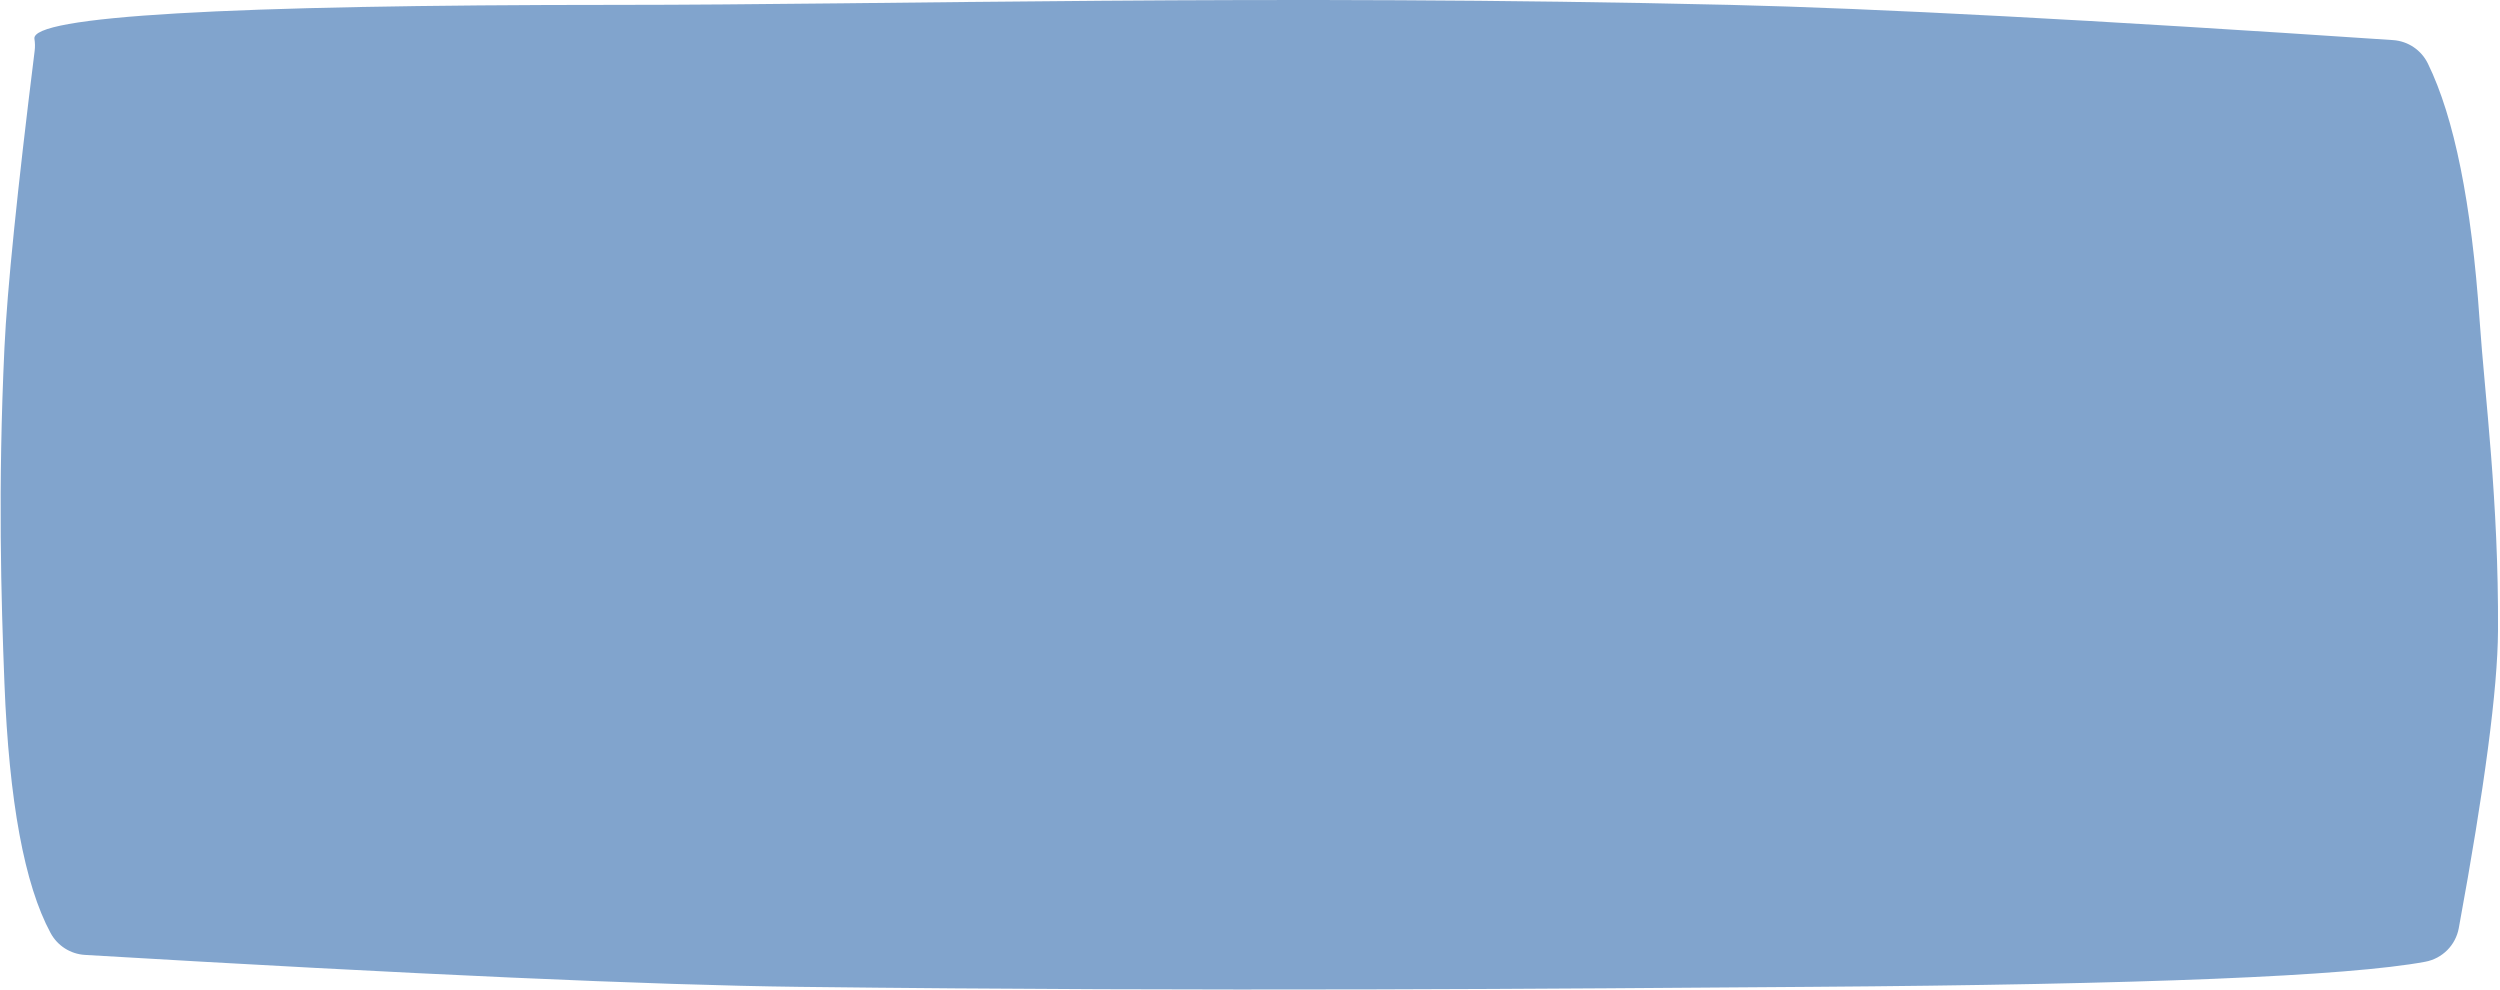 <?xml version="1.0" encoding="UTF-8"?>
<svg width="955px" height="378px" viewBox="0 0 955 378" version="1.1" xmlns="http://www.w3.org/2000/svg" xmlns:xlink="http://www.w3.org/1999/xlink">
    <!-- Generator: Sketch 62 (91390) - https://sketch.com -->
    <title>Rectangle</title>
    <desc>Created with Sketch.</desc>
    <g id="Page-1" stroke="none" stroke-width="1" fill="none" fill-rule="evenodd">
        <g id="Desktop-Copy-2" transform="translate(-26, -275)" fill="#81A4CD">
            <path d="M39.15,289.85 C37.732,281.191 111.952,276.862 261.811,276.862 C366.038,276.862 509.819,272.673 686.831,276.862 C741.953,278.166 826.391,282.652 940.145,290.319 L940.145,290.319 C945.857,290.704 950.928,294.112 953.443,299.255 C963.536,319.901 970.123,352.57 973.202,397.261 C975.221,426.55 980.522,466.124 980.235,516.003 C980.108,538.093 975.114,575.944 965.254,629.554 L965.254,629.554 C964.056,636.07 958.965,641.174 952.451,642.389 C922.948,647.89 844.699,651.087 717.704,651.979 C621.394,652.656 492.649,653.891 331.448,651.979 C275.558,651.316 184.56,647.248 58.455,639.775 L58.455,639.775 C52.922,639.447 47.953,636.279 45.321,631.401 C35.336,612.899 29.461,581.111 27.697,536.038 C26.451,504.208 25.176,461.458 27.697,407.877 C28.742,385.656 32.589,347.834 39.238,294.412 L39.238,294.412 C39.427,292.895 39.397,291.358 39.15,289.85 Z" id="Rectangle"></path>
        </g>
    </g>
</svg>